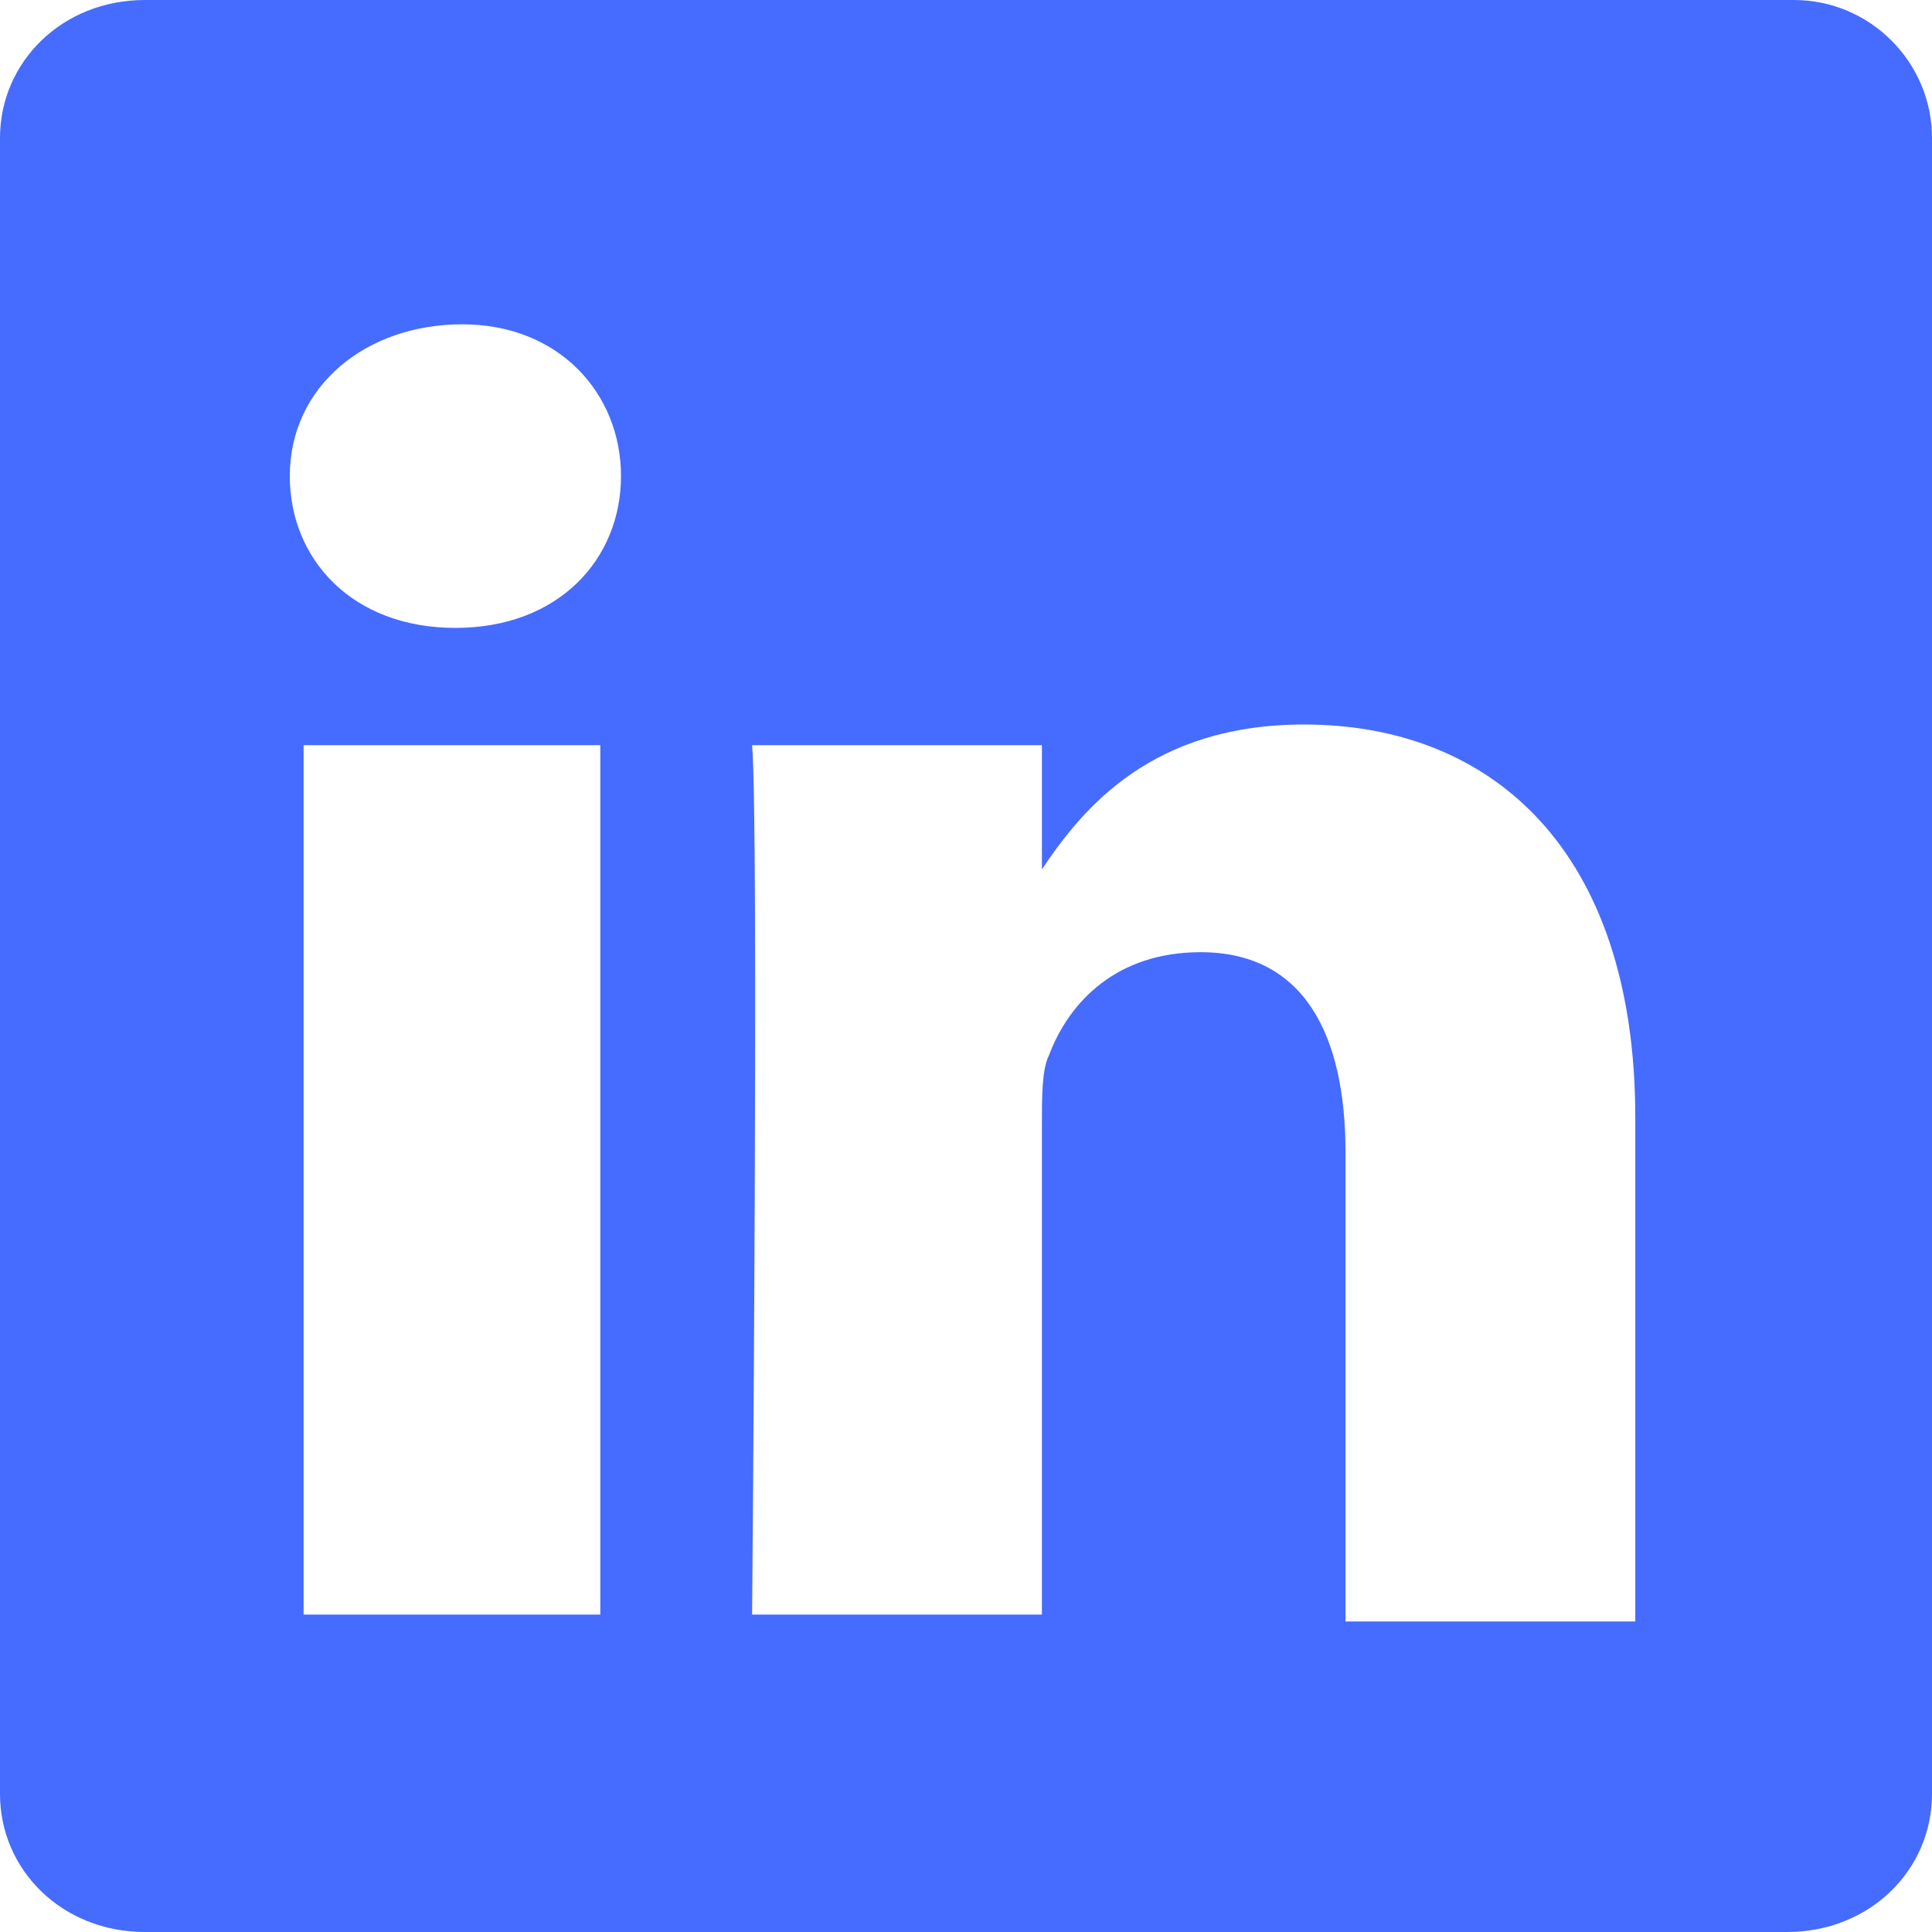 <?xml version="1.0" encoding="utf-8"?>
<!-- Generator: Adobe Illustrator 26.4.1, SVG Export Plug-In . SVG Version: 6.00 Build 0)  -->
<svg version="1.1" id="Layer_1" xmlns="http://www.w3.org/2000/svg" xmlns:xlink="http://www.w3.org/1999/xlink" x="0px" y="0px"
	 viewBox="0 0 28 28" style="enable-background:new 0 0 28 28;" xml:space="preserve">
<style type="text/css">
	.st0{fill:#466BFF;}
</style>
<path class="st0" d="M0,2c0-1.1,0.9-2,2.1-2H26c1.1,0,2,0.9,2,2v24c0,1.1-0.9,2-2.1,2H2.1C0.9,28,0,27.1,0,26V2z M8.7,23.4V10.8H4.4
	v12.6C4.4,23.4,8.7,23.4,8.7,23.4z M6.6,9.1c1.5,0,2.4-1,2.4-2.2S8.1,4.7,6.7,4.7S4.2,5.6,4.2,6.9C4.2,8.1,5.1,9.1,6.6,9.1L6.6,9.1z
	 M15.1,23.4v-7.1c0-0.4,0-0.8,0.1-1c0.3-0.8,1-1.5,2.2-1.5c1.5,0,2.1,1.2,2.1,2.9v6.8h4.2v-7.3c0-3.9-2.1-5.7-4.8-5.7
	c-2.2,0-3.2,1.2-3.8,2.1l0,0l0,0l0,0v-1.8h-4.2c0.1,1.2,0,12.6,0,12.6S15.1,23.4,15.1,23.4z"/>
</svg>

